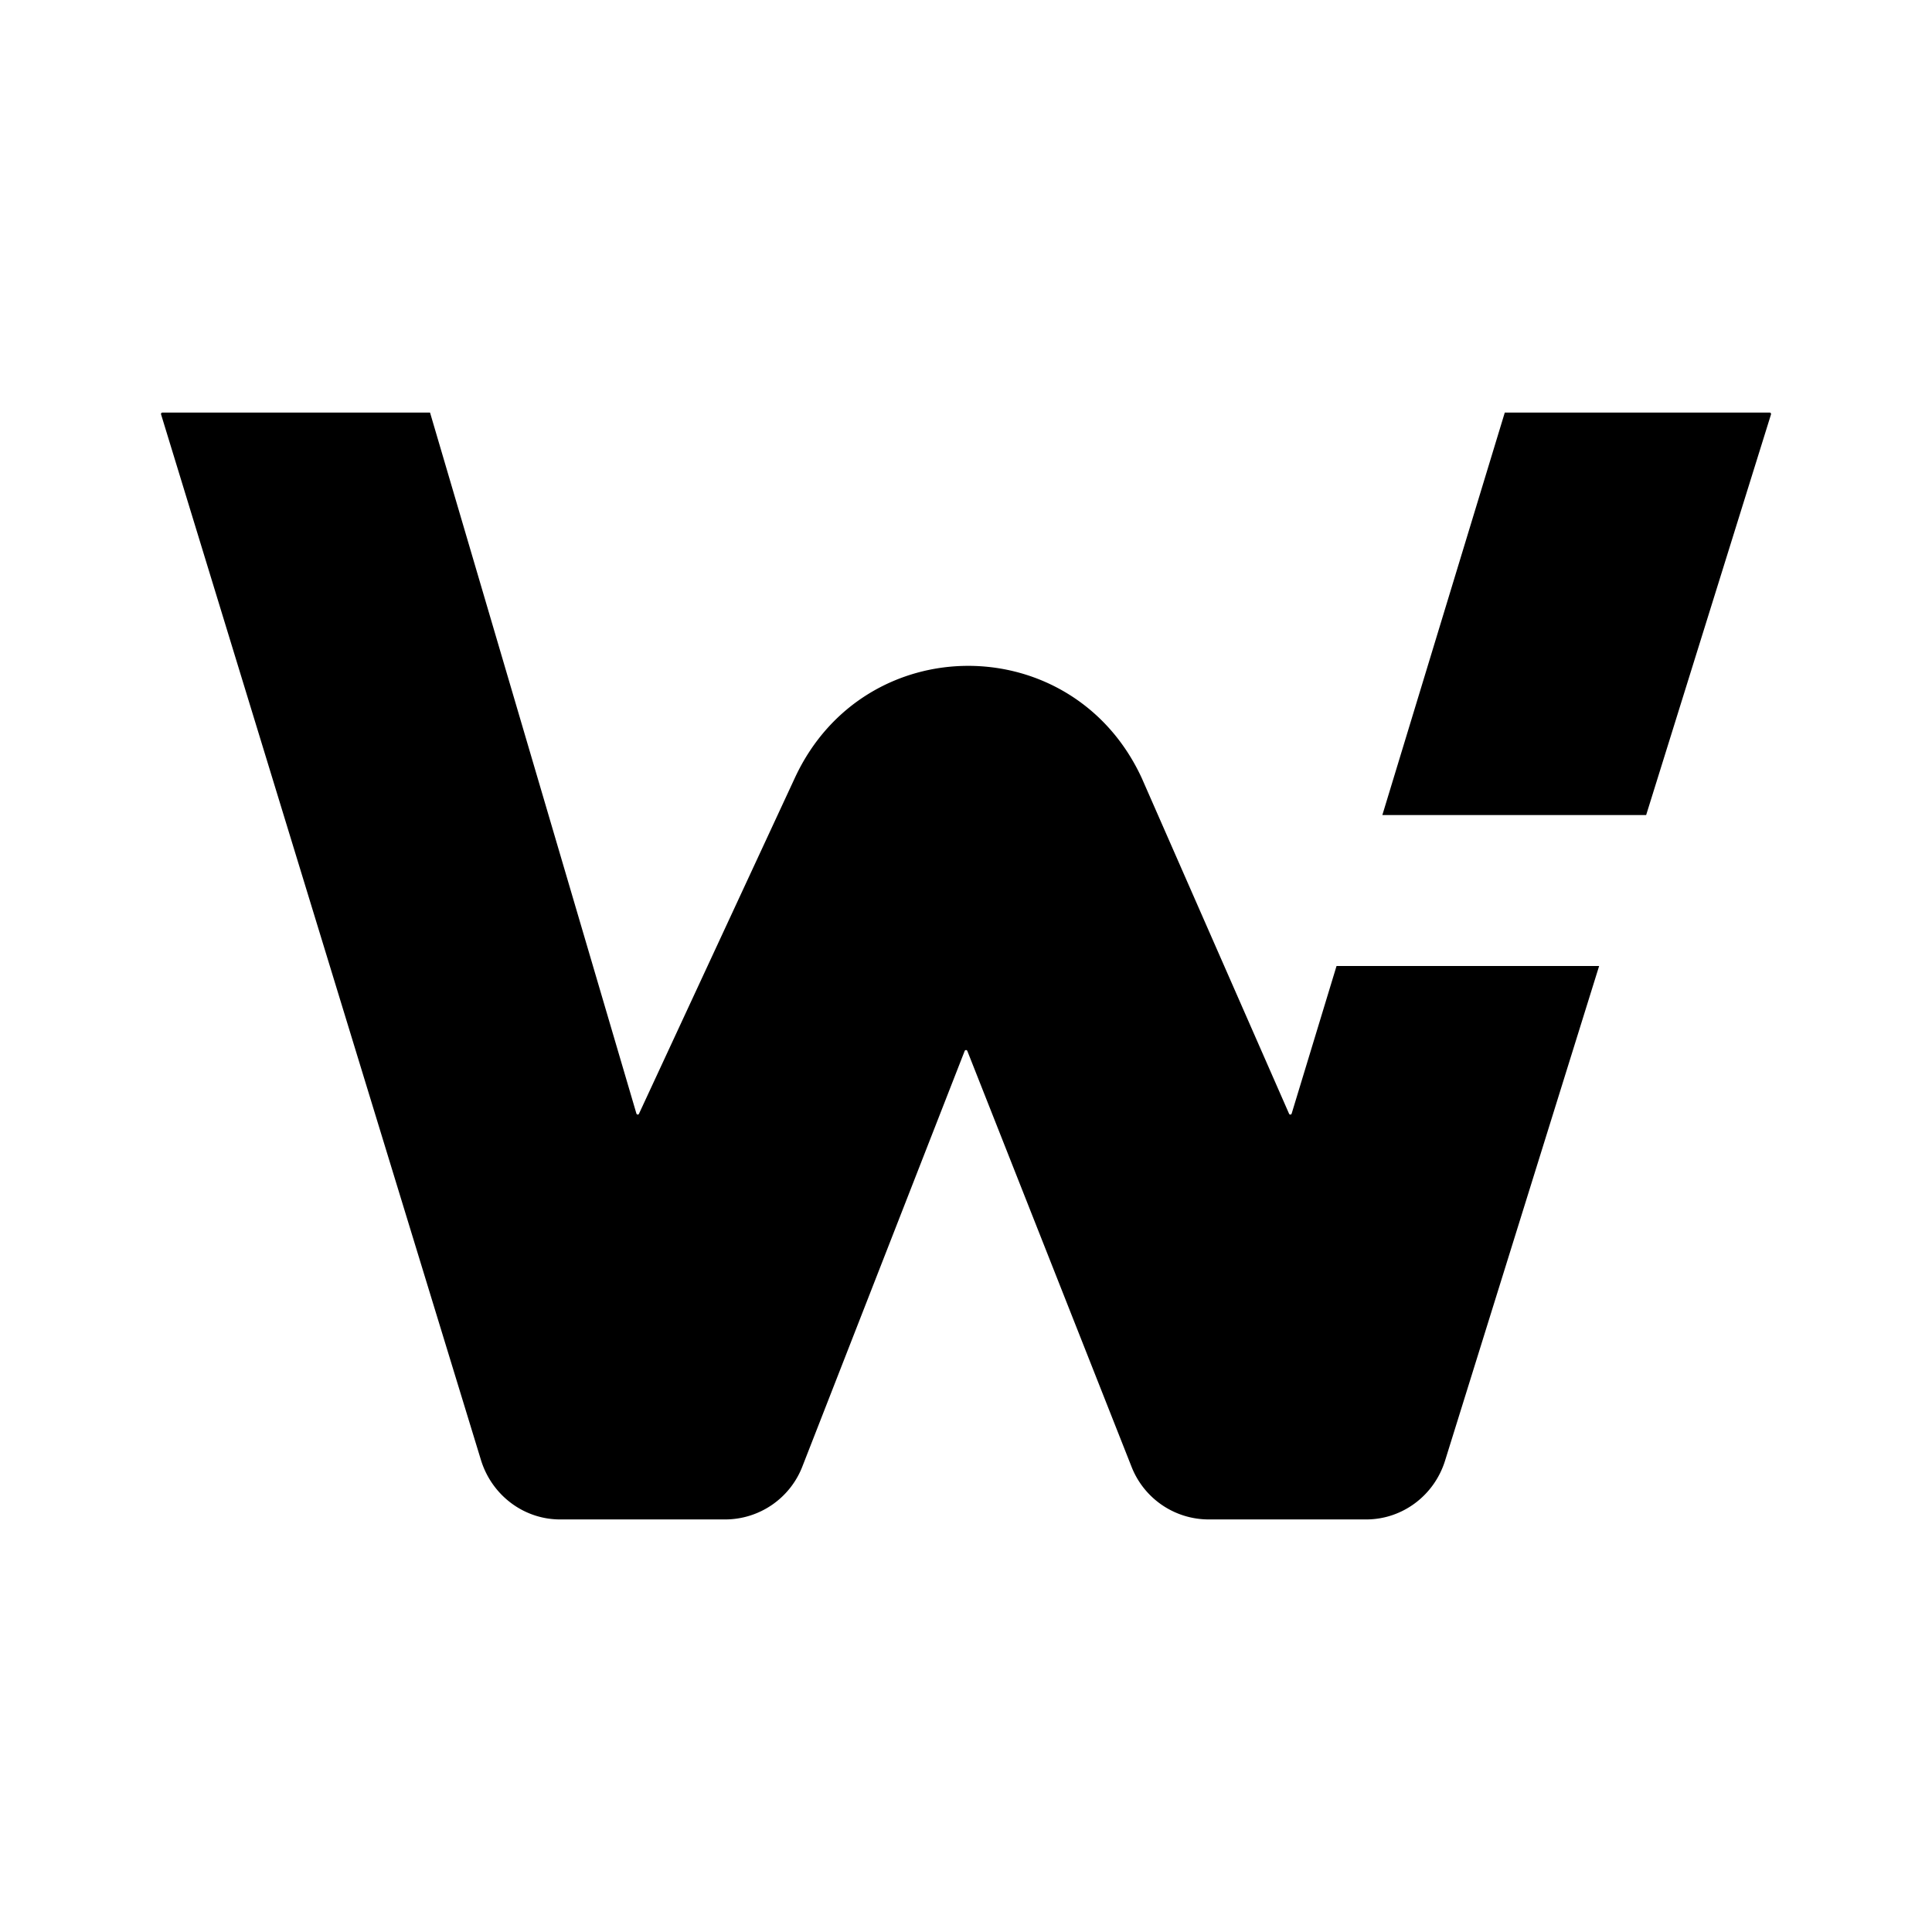 <svg xmlns="http://www.w3.org/2000/svg" xmlns:xlink="http://www.w3.org/1999/xlink" width="24" height="24" viewBox="0 0 24 24"><path fill="currentColor" fill-rule="evenodd" d="m2.001 5.148l3.974 12.99c.135.438.533.737.983.737h2.053a1.03 1.03 0 0 0 .958-.662l2.015-5.159a.02.02 0 0 1 .016-.01q.005 0 .01.003l.006.007l2.039 5.163a1.03 1.03 0 0 0 .956.658h1.96c.449 0 .846-.296.981-.733L19.865 12h-3.262l-.558 1.835l-.005.008l-.01.003l-.01-.002l-.006-.007l-1.83-4.17c-.856-1.856-3.443-1.862-4.307-.01l-1.94 4.18l-.006.007l-.01.002l-.01-.004l-.005-.008l-2.564-8.709H2.017l-.008.002l-.006.005L2 5.14zm15.171 4.977h3.277L22 5.148V5.14l-.002-.008l-.006-.005l-.008-.002h-3.291z" clip-rule="evenodd"/></svg>